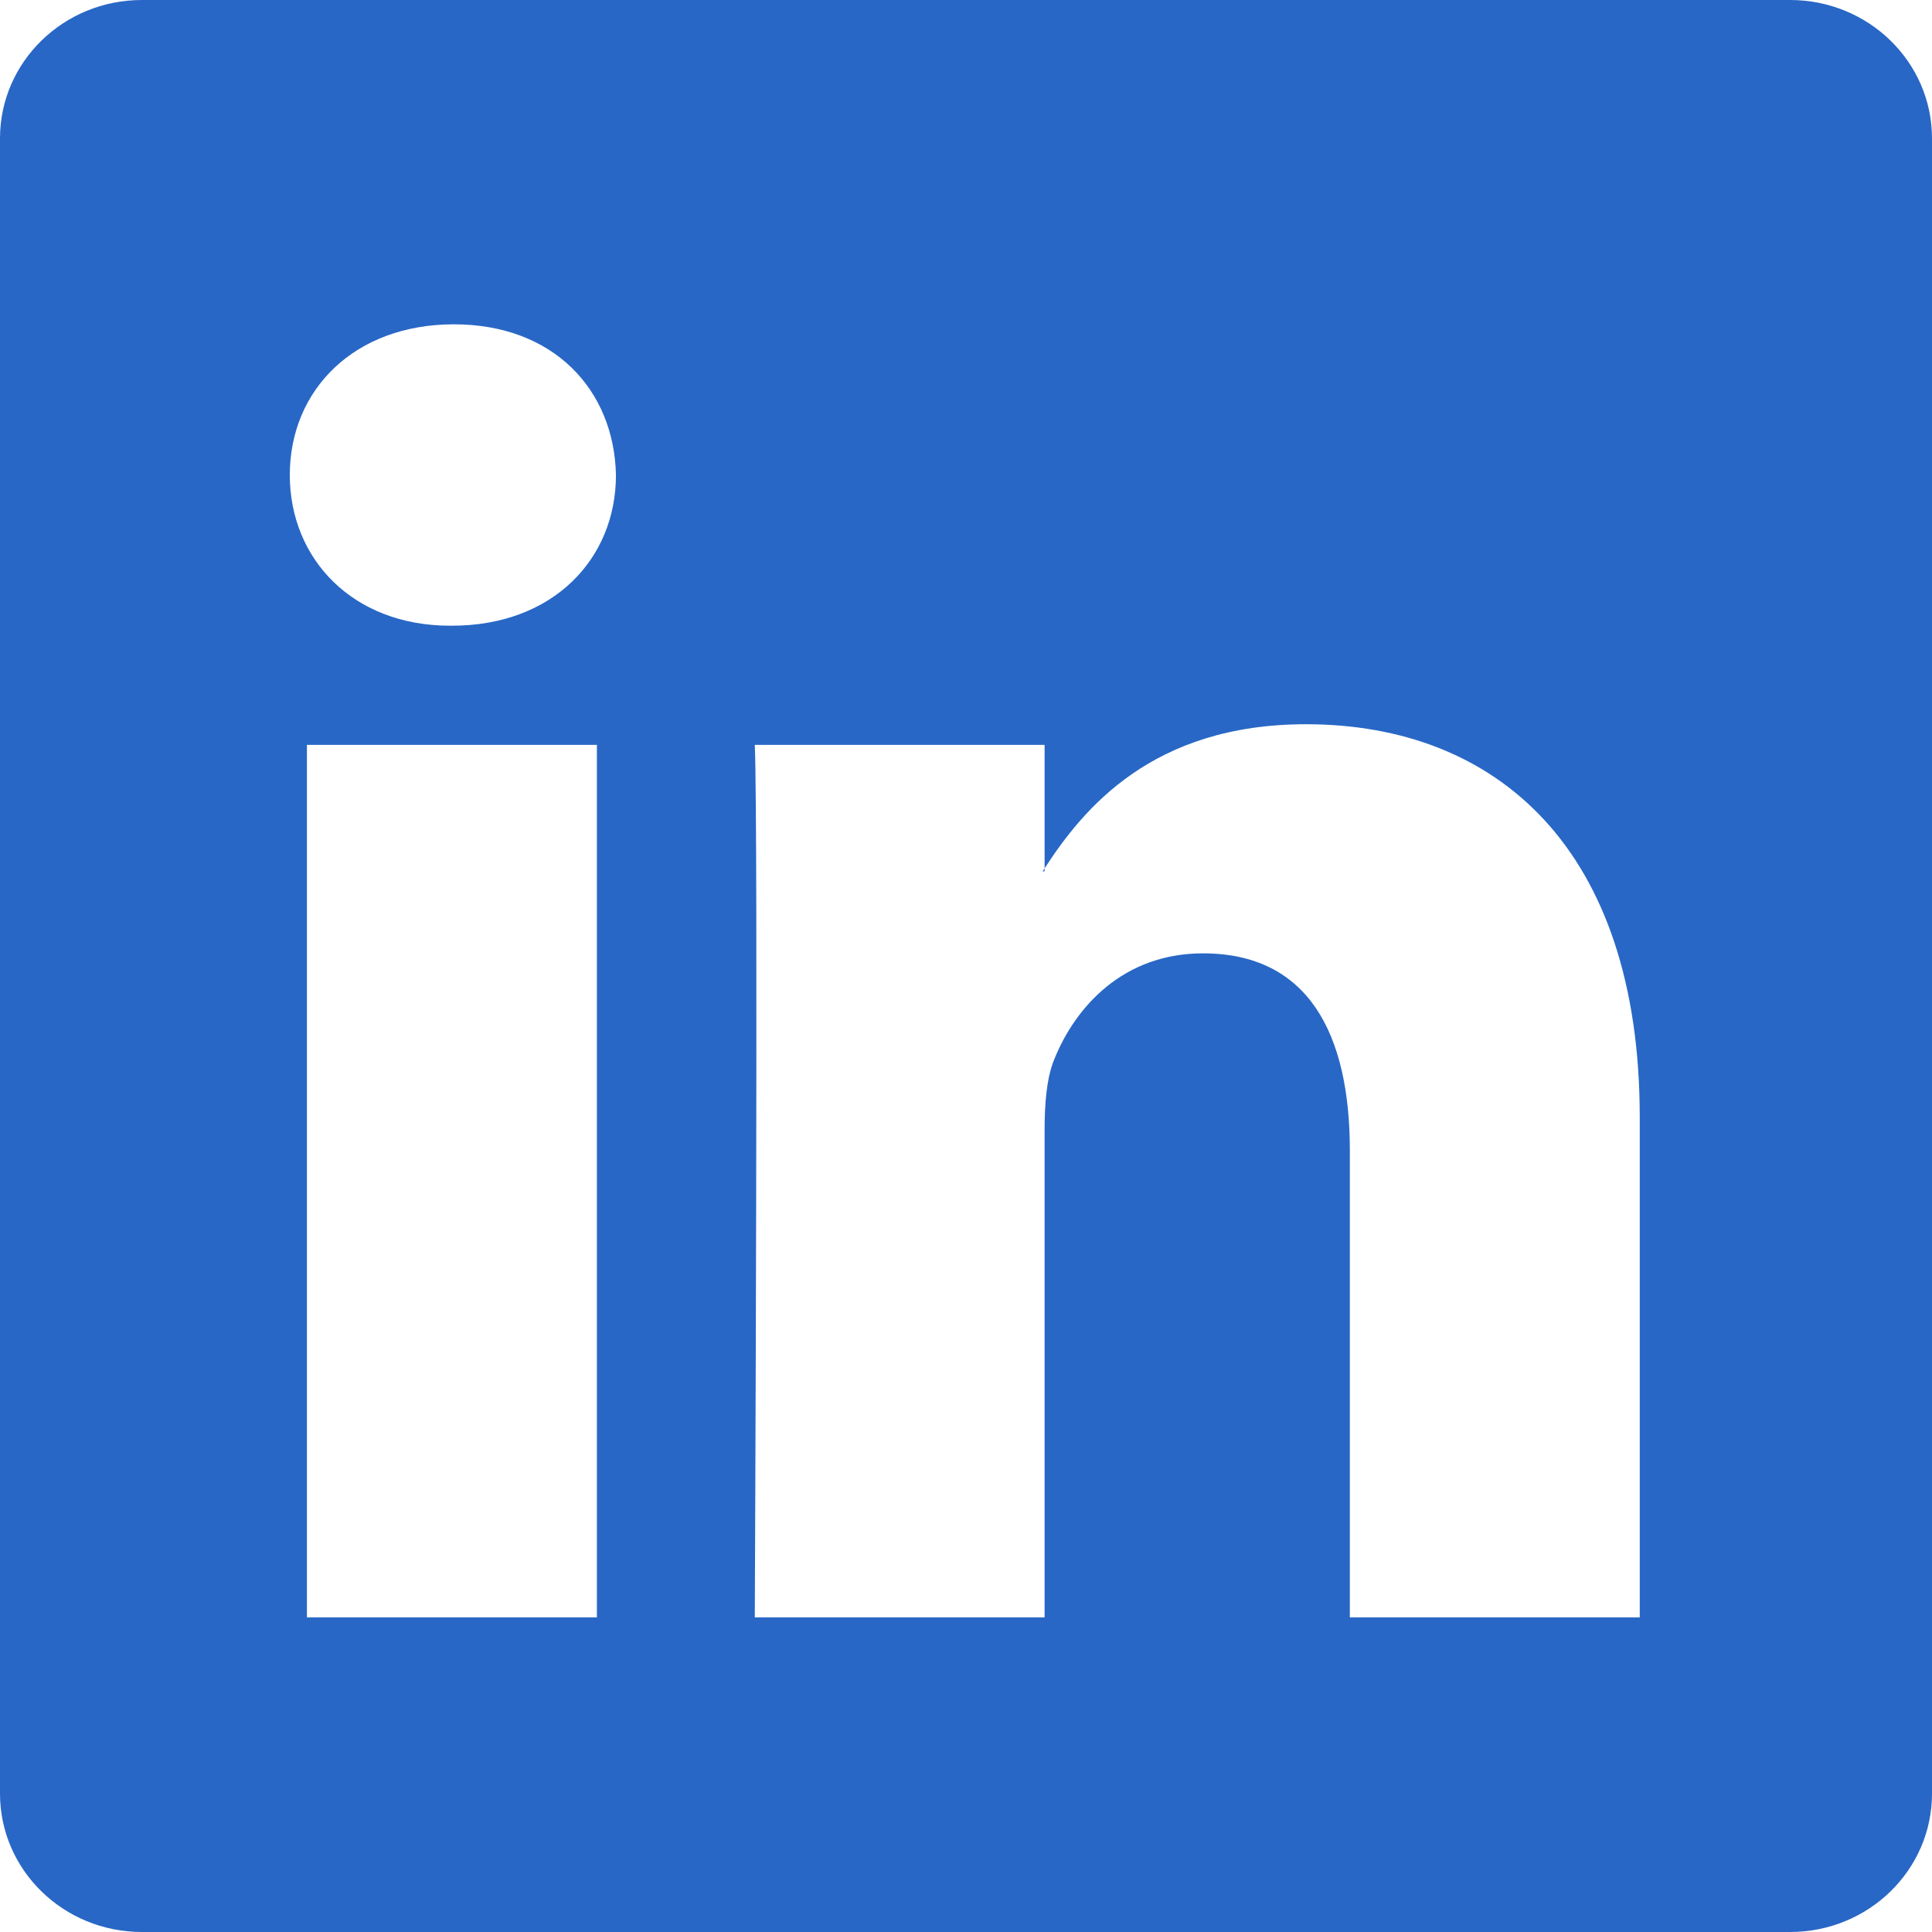 <svg width="22" height="22" viewBox="0 0 22 22" fill="none" xmlns="http://www.w3.org/2000/svg">
<path d="M0 1.576C0 0.705 0.723 0 1.616 0H20.384C21.277 0 22 0.705 22 1.576V20.424C22 21.295 21.277 22 20.384 22H1.616C0.723 22 0 21.295 0 20.424V1.576ZM6.797 18.417V8.482H3.495V18.417H6.797ZM5.147 7.125C6.298 7.125 7.014 6.364 7.014 5.409C6.993 4.434 6.299 3.693 5.169 3.693C4.038 3.693 3.3 4.436 3.3 5.409C3.3 6.364 4.016 7.125 5.125 7.125H5.147ZM11.895 18.417V12.869C11.895 12.572 11.917 12.275 12.005 12.063C12.243 11.47 12.786 10.856 13.699 10.856C14.894 10.856 15.371 11.766 15.371 13.102V18.417H18.672V12.719C18.672 9.666 17.044 8.247 14.872 8.247C13.12 8.247 12.335 9.21 11.895 9.888V9.922H11.873C11.88 9.911 11.888 9.899 11.895 9.888V8.482H8.595C8.636 9.415 8.595 18.417 8.595 18.417H11.895Z" fill="#2867C6"/>
</svg>
